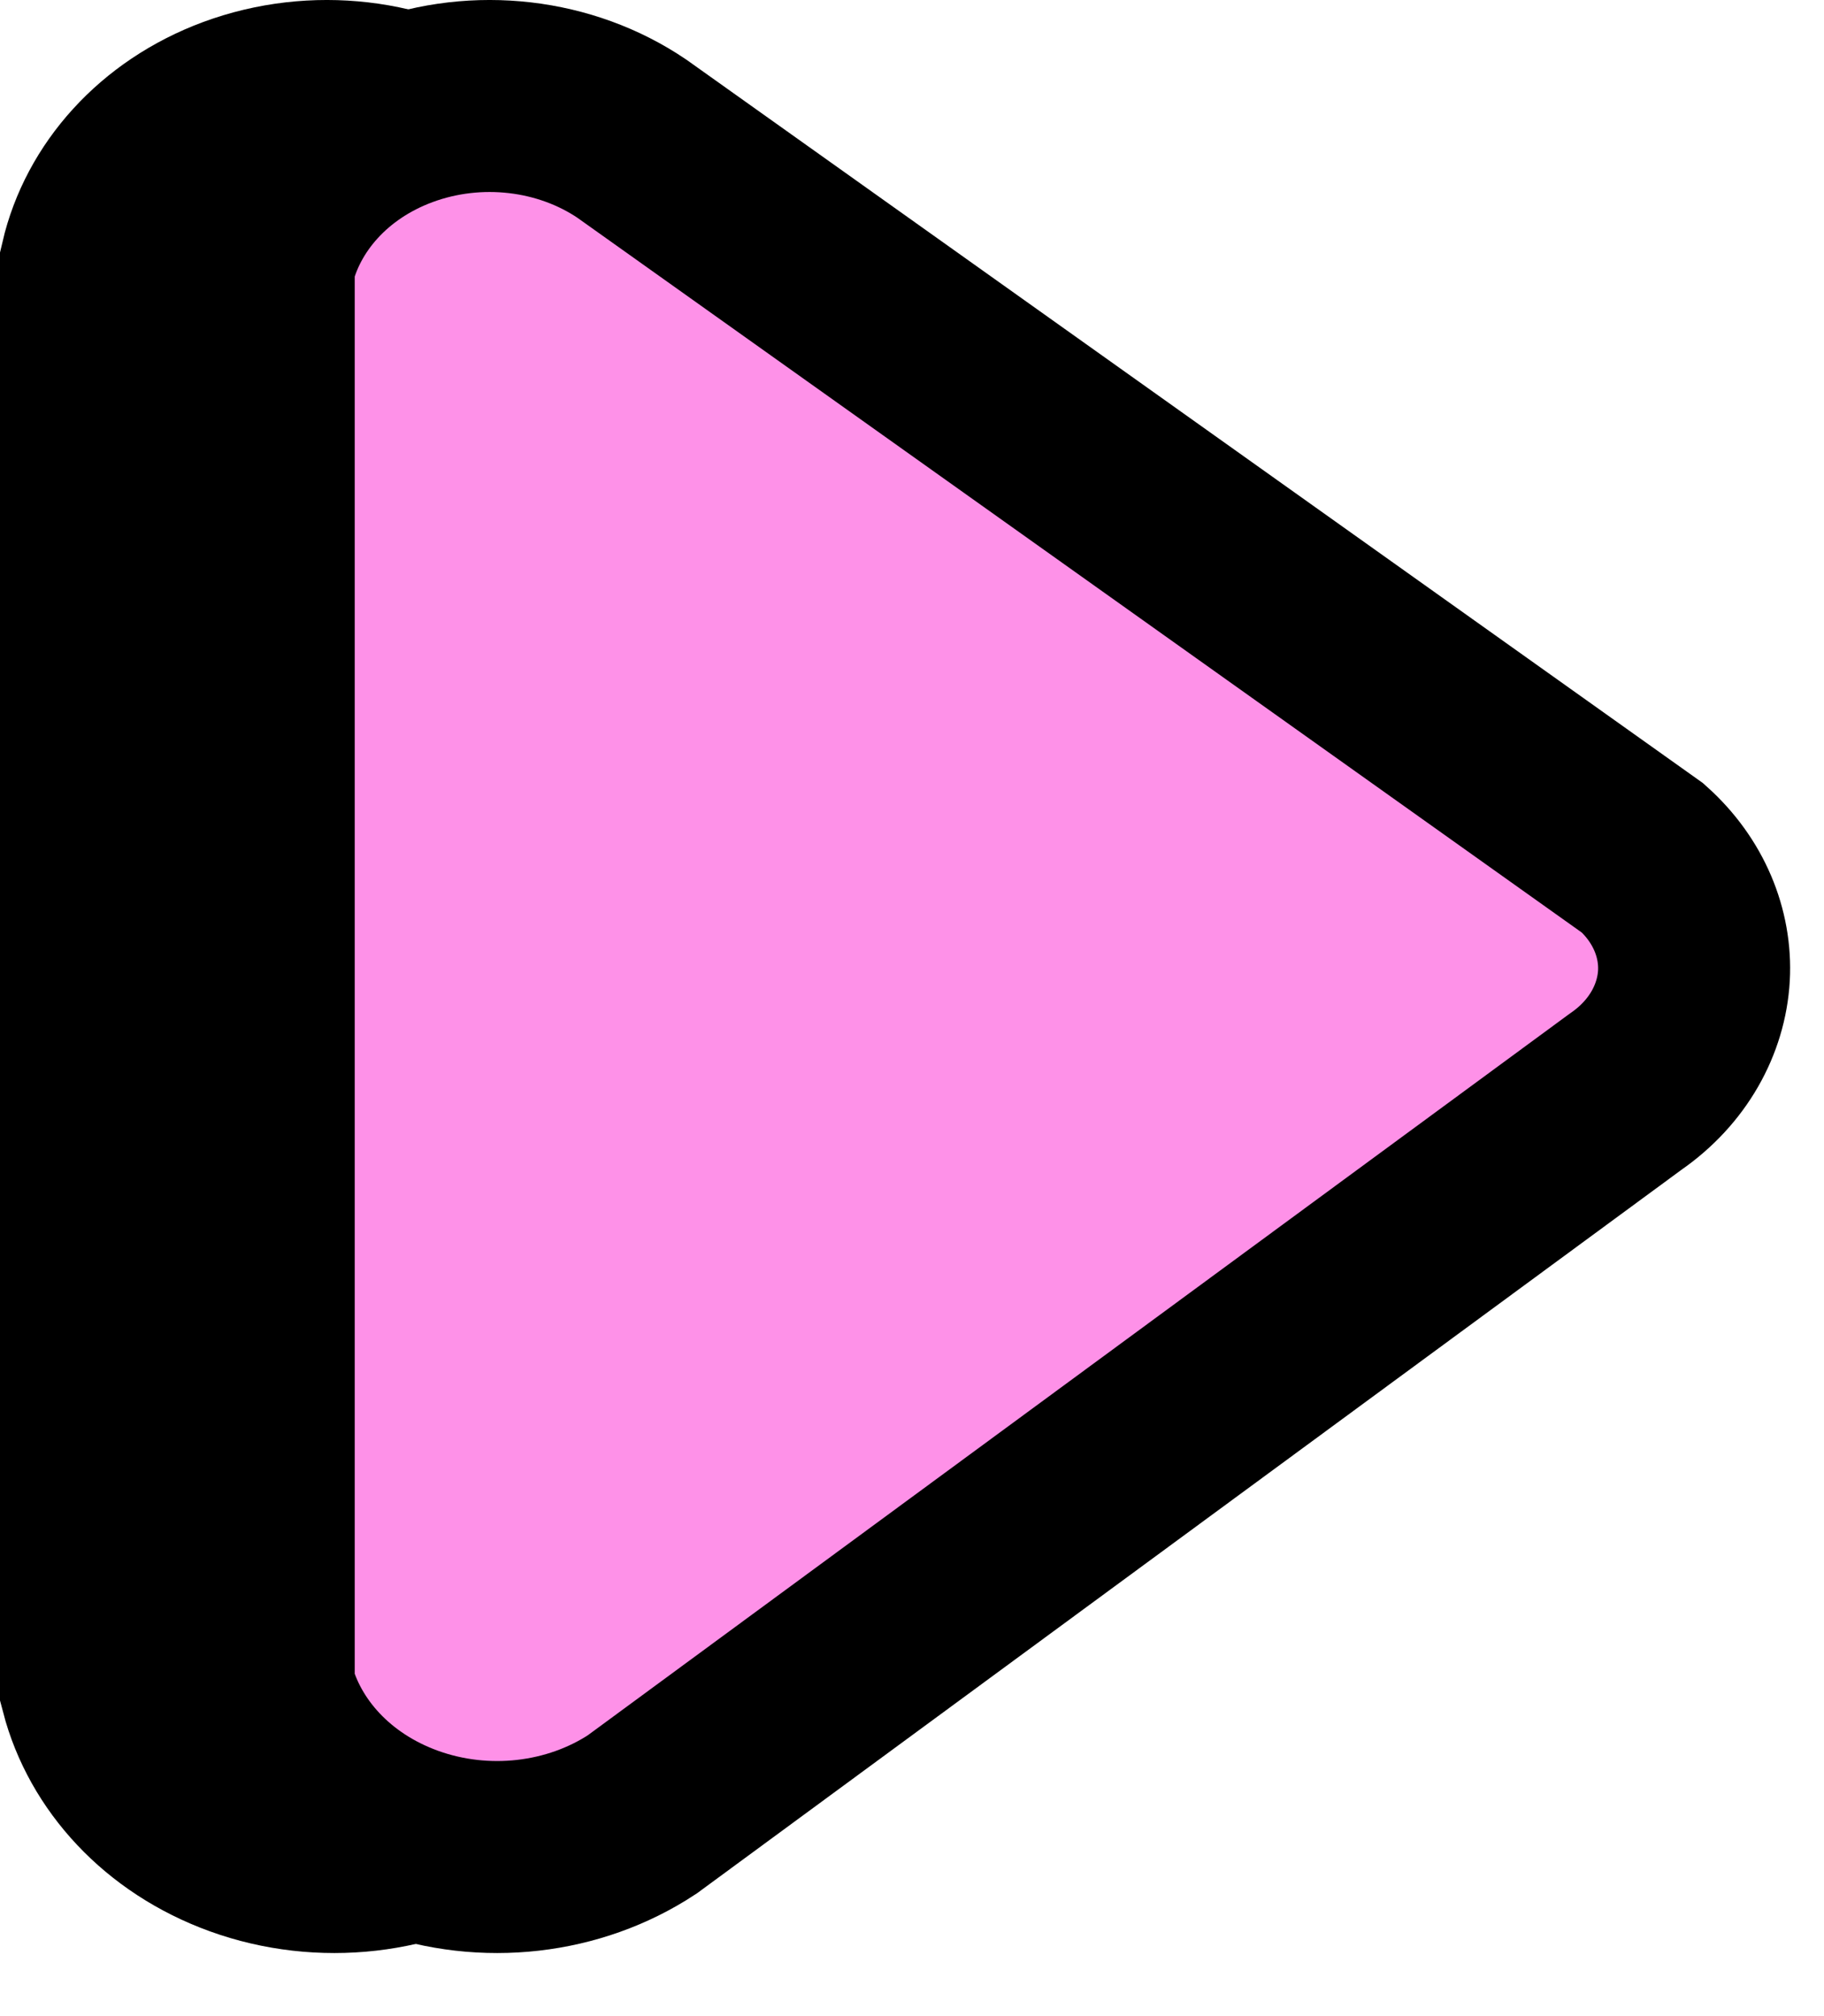 <svg width="19" height="21" viewBox="0 0 19 21" fill="none" xmlns="http://www.w3.org/2000/svg">
<path d="M15.242 11.368L15.231 11.376L15.22 11.384L4.995 18.899C4.287 19.365 3.353 19.476 2.525 19.176C1.729 18.887 1.181 18.278 1 17.584L1 2.745C1.159 2.063 1.686 1.455 2.464 1.167C3.277 0.867 4.197 0.978 4.886 1.444L15.416 8.938C15.793 9.275 15.974 9.724 15.949 10.163C15.924 10.617 15.681 11.064 15.242 11.368Z" fill="black" stroke="black" stroke-width="2"/>
<path d="M16.938 11.368L16.927 11.376L16.916 11.384L6.69 18.899C5.982 19.365 5.049 19.476 4.221 19.176C3.424 18.887 2.876 18.278 2.695 17.584L2.695 2.745C2.854 2.063 3.381 1.455 4.16 1.167C4.972 0.867 5.892 0.978 6.581 1.444L17.112 8.938C17.488 9.275 17.669 9.724 17.645 10.163C17.619 10.617 17.376 11.064 16.938 11.368Z" fill="#FE91E8" stroke="black" stroke-width="2"/>
</svg>
